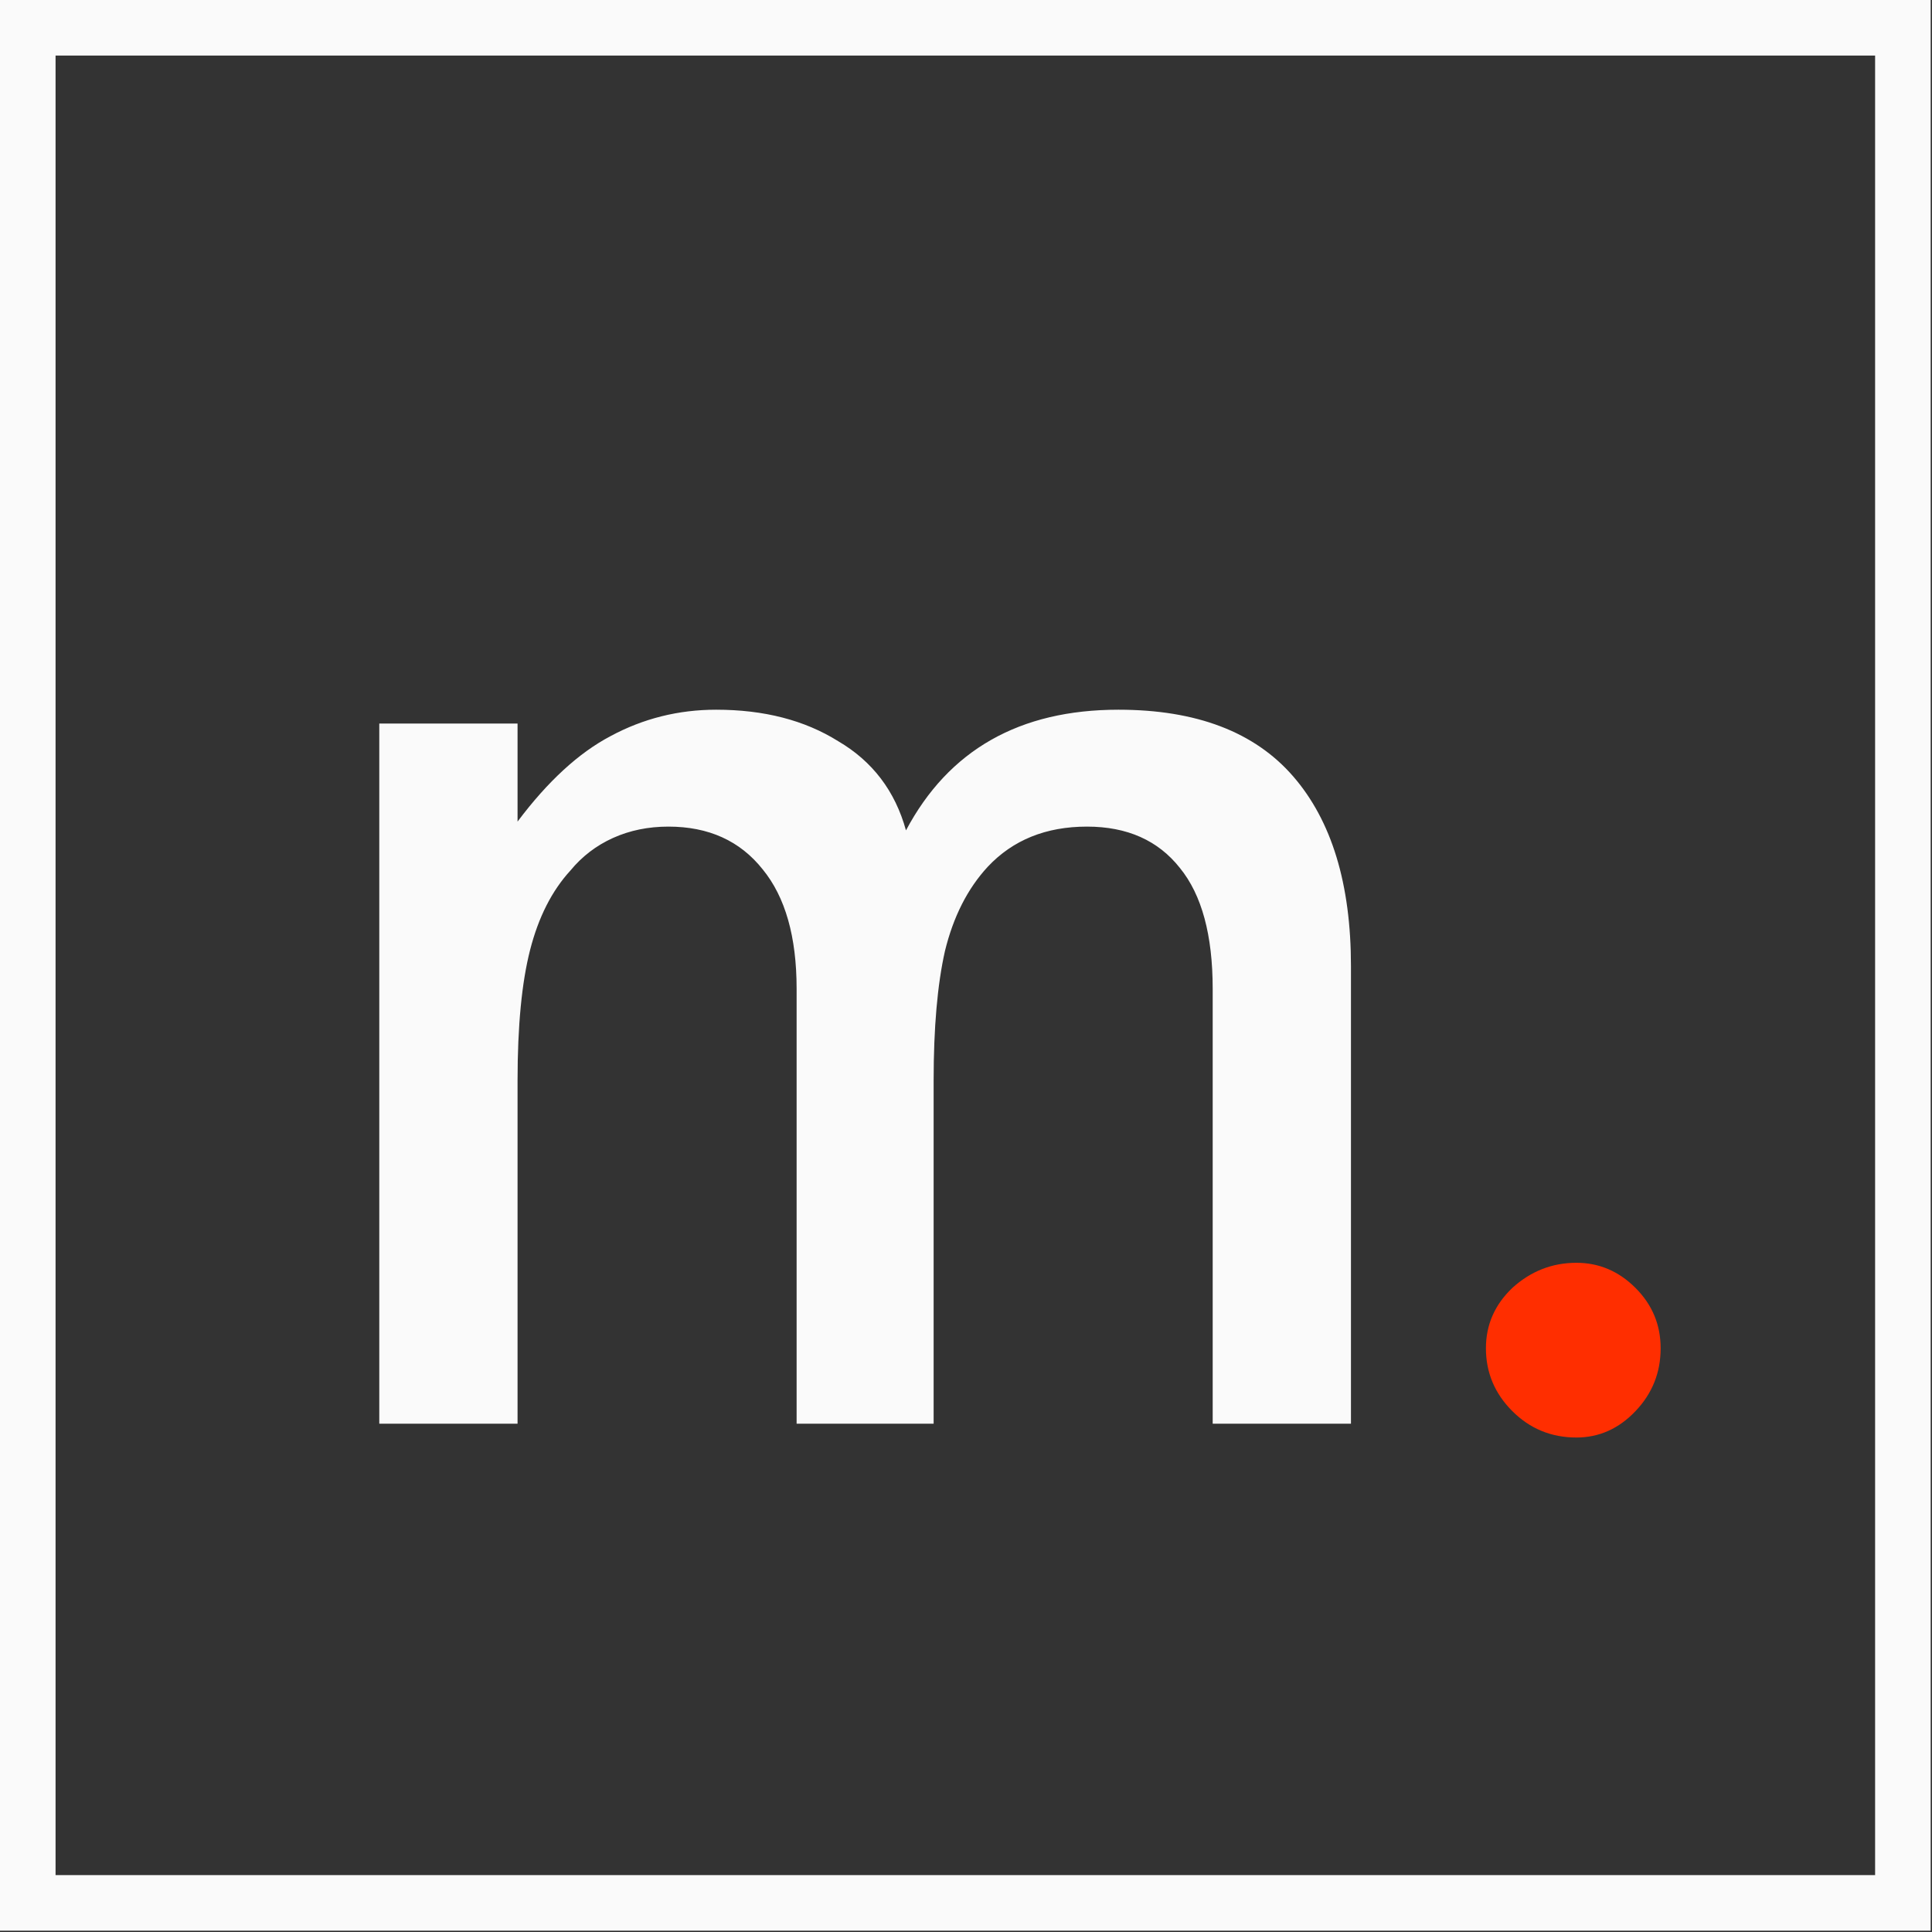 <svg width="666" height="666" viewBox="0 0 666 666" fill="none" xmlns="http://www.w3.org/2000/svg">
<rect x="0" y="0" width="666" height="666" fill="#333333" stroke="none"/>
<path d="M130.748 490.776V249.417H178.413V283.216C188.813 269.35 199.501 259.528 210.479 253.75C221.745 247.684 233.878 244.651 246.878 244.651C263.344 244.651 277.354 248.262 288.91 255.484C300.754 262.417 308.553 272.672 312.309 286.249C327.042 258.517 351.452 244.651 385.54 244.651C412.405 244.651 432.483 252.306 445.771 267.617C459.06 282.927 465.704 304.738 465.704 333.048V490.776H418.039V340.847C418.039 322.359 414.283 308.493 406.772 299.249C399.262 289.716 388.573 284.949 374.707 284.949C360.552 284.949 349.141 289.571 340.475 298.816C333.541 306.326 328.631 316.004 325.742 327.848C323.142 339.403 321.842 354.28 321.842 372.48V490.776H274.61V340.847C274.61 322.937 270.71 309.215 262.91 299.682C255.111 289.86 244.278 284.949 230.411 284.949C223.478 284.949 217.123 286.249 211.345 288.849C205.568 291.449 200.657 295.205 196.613 300.115C190.257 307.049 185.635 316.148 182.746 327.415C179.857 338.681 178.413 353.703 178.413 372.48V490.776H130.748Z" fill="#FAFAFA"/>
<path d="M543.427 495.542C534.761 495.542 527.394 492.509 521.328 486.443C515.261 480.376 512.228 473.154 512.228 464.777C512.228 456.688 515.261 449.755 521.328 443.977C527.683 438.2 535.05 435.311 543.427 435.311C551.227 435.311 558.015 438.2 563.793 443.977C569.571 449.755 572.459 456.688 572.459 464.777C572.459 473.154 569.571 480.376 563.793 486.443C558.015 492.509 551.227 495.542 543.427 495.542Z" fill="#FF2E00"/>
<rect x="9.576" y="9.576" width="646.388" height="646.388" stroke="#FAFAFA" stroke-width="19.152"/>
</svg>
